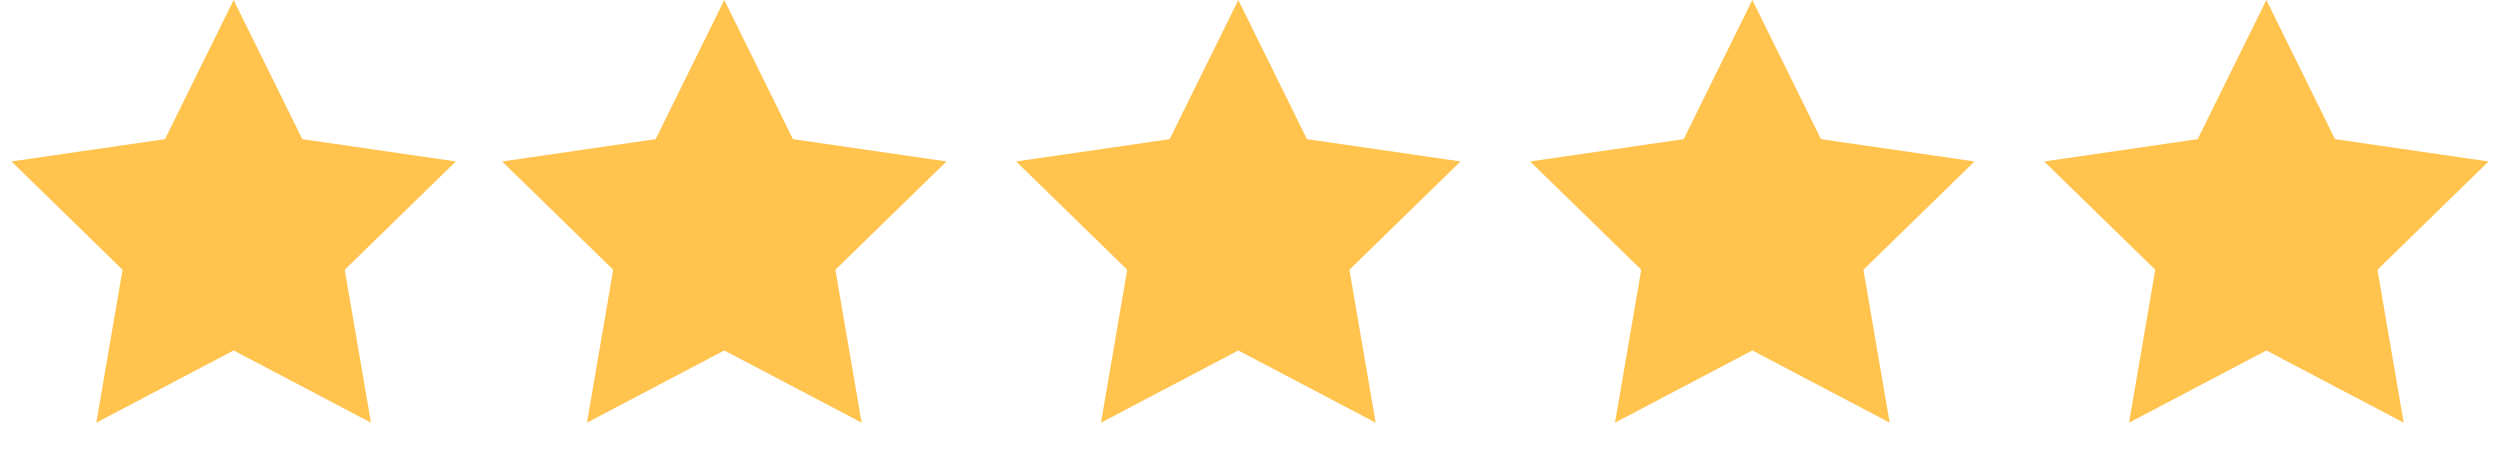 <svg width="107" height="20" viewBox="0 0 107 20" fill="none" xmlns="http://www.w3.org/2000/svg">
<path d="M10 0L12.939 5.955L19.511 6.91L14.755 11.545L15.878 18.09L10 15L4.122 18.09L5.245 11.545L0.489 6.91L7.061 5.955L10 0Z" fill="#FFC34E"/>
<path d="M31 0L33.939 5.955L40.511 6.91L35.755 11.545L36.878 18.09L31 15L25.122 18.09L26.245 11.545L21.489 6.91L28.061 5.955L31 0Z" fill="#FFC34E"/>
<path d="M75 0L77.939 5.955L84.511 6.91L79.755 11.545L80.878 18.09L75 15L69.122 18.09L70.245 11.545L65.489 6.91L72.061 5.955L75 0Z" fill="#FFC34E"/>
<path d="M97 0L99.939 5.955L106.511 6.91L101.755 11.545L102.878 18.09L97 15L91.122 18.09L92.245 11.545L87.489 6.91L94.061 5.955L97 0Z" fill="#FFC34E"/>
<path d="M53 0L55.939 5.955L62.511 6.91L57.755 11.545L58.878 18.09L53 15L47.122 18.09L48.245 11.545L43.489 6.91L50.061 5.955L53 0Z" fill="#FFC34E"/>
</svg>

